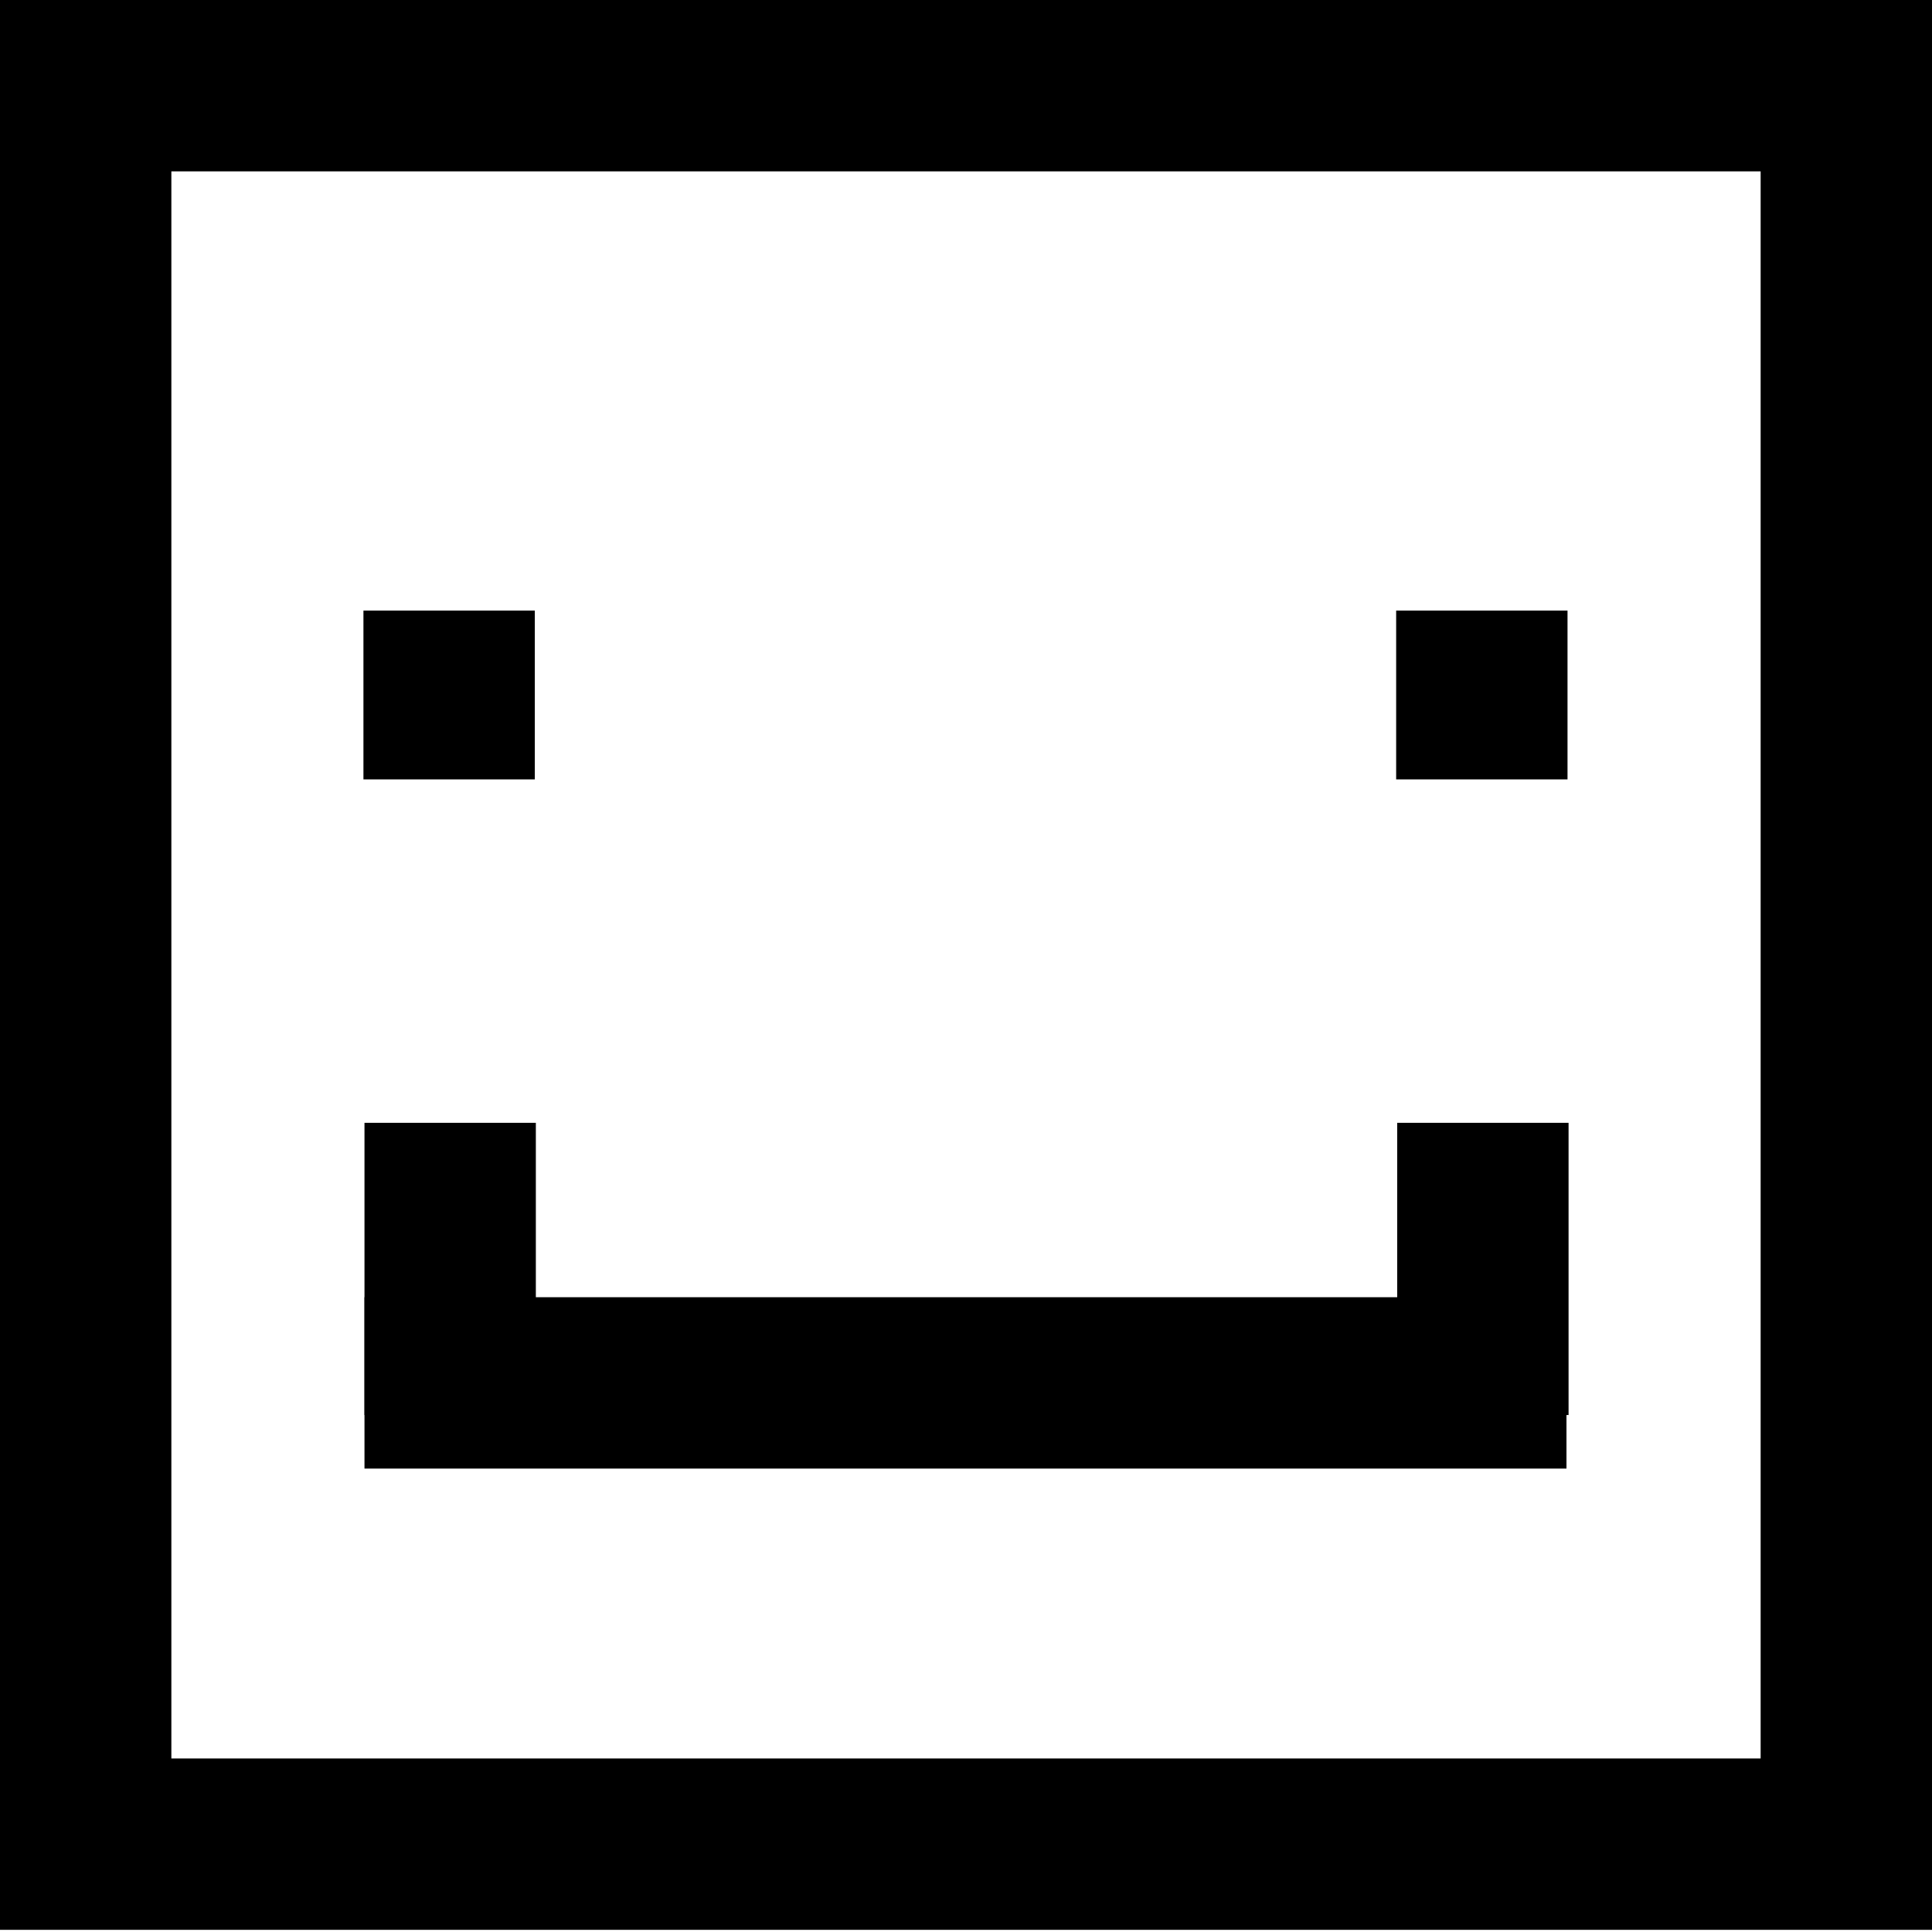 <?xml version="1.0" encoding="utf-8"?>
<!-- Generator: Adobe Illustrator 21.0.0, SVG Export Plug-In . SVG Version: 6.00 Build 0)  -->
<svg version="1.1" id="图层_3" xmlns="http://www.w3.org/2000/svg" xmlns:xlink="http://www.w3.org/1999/xlink" x="0px" y="0px"
	 width="1024px" height="1024px" viewBox="0 0 1024 1024" enable-background="new 0 0 1024 1024" xml:space="preserve">
<rect y="13.049" width="90.825" height="999.431"/>
<rect x="933.175" y="13.049" width="90.825" height="999.431"/>
<rect width="1024" height="90.825"/>
<rect y="932.022" width="1024" height="90.825"/>
<rect x="193.184" y="687.552" width="637.078" height="90.825"/>
<rect x="193.184" y="595.117" width="90.825" height="154.883"/>
<rect x="740.545" y="595.117" width="90.825" height="154.883"/>
<rect x="192.631" y="323.63" width="90.825" height="89.465"/>
<rect x="739.991" y="323.63" width="90.825" height="89.465"/>
</svg>
